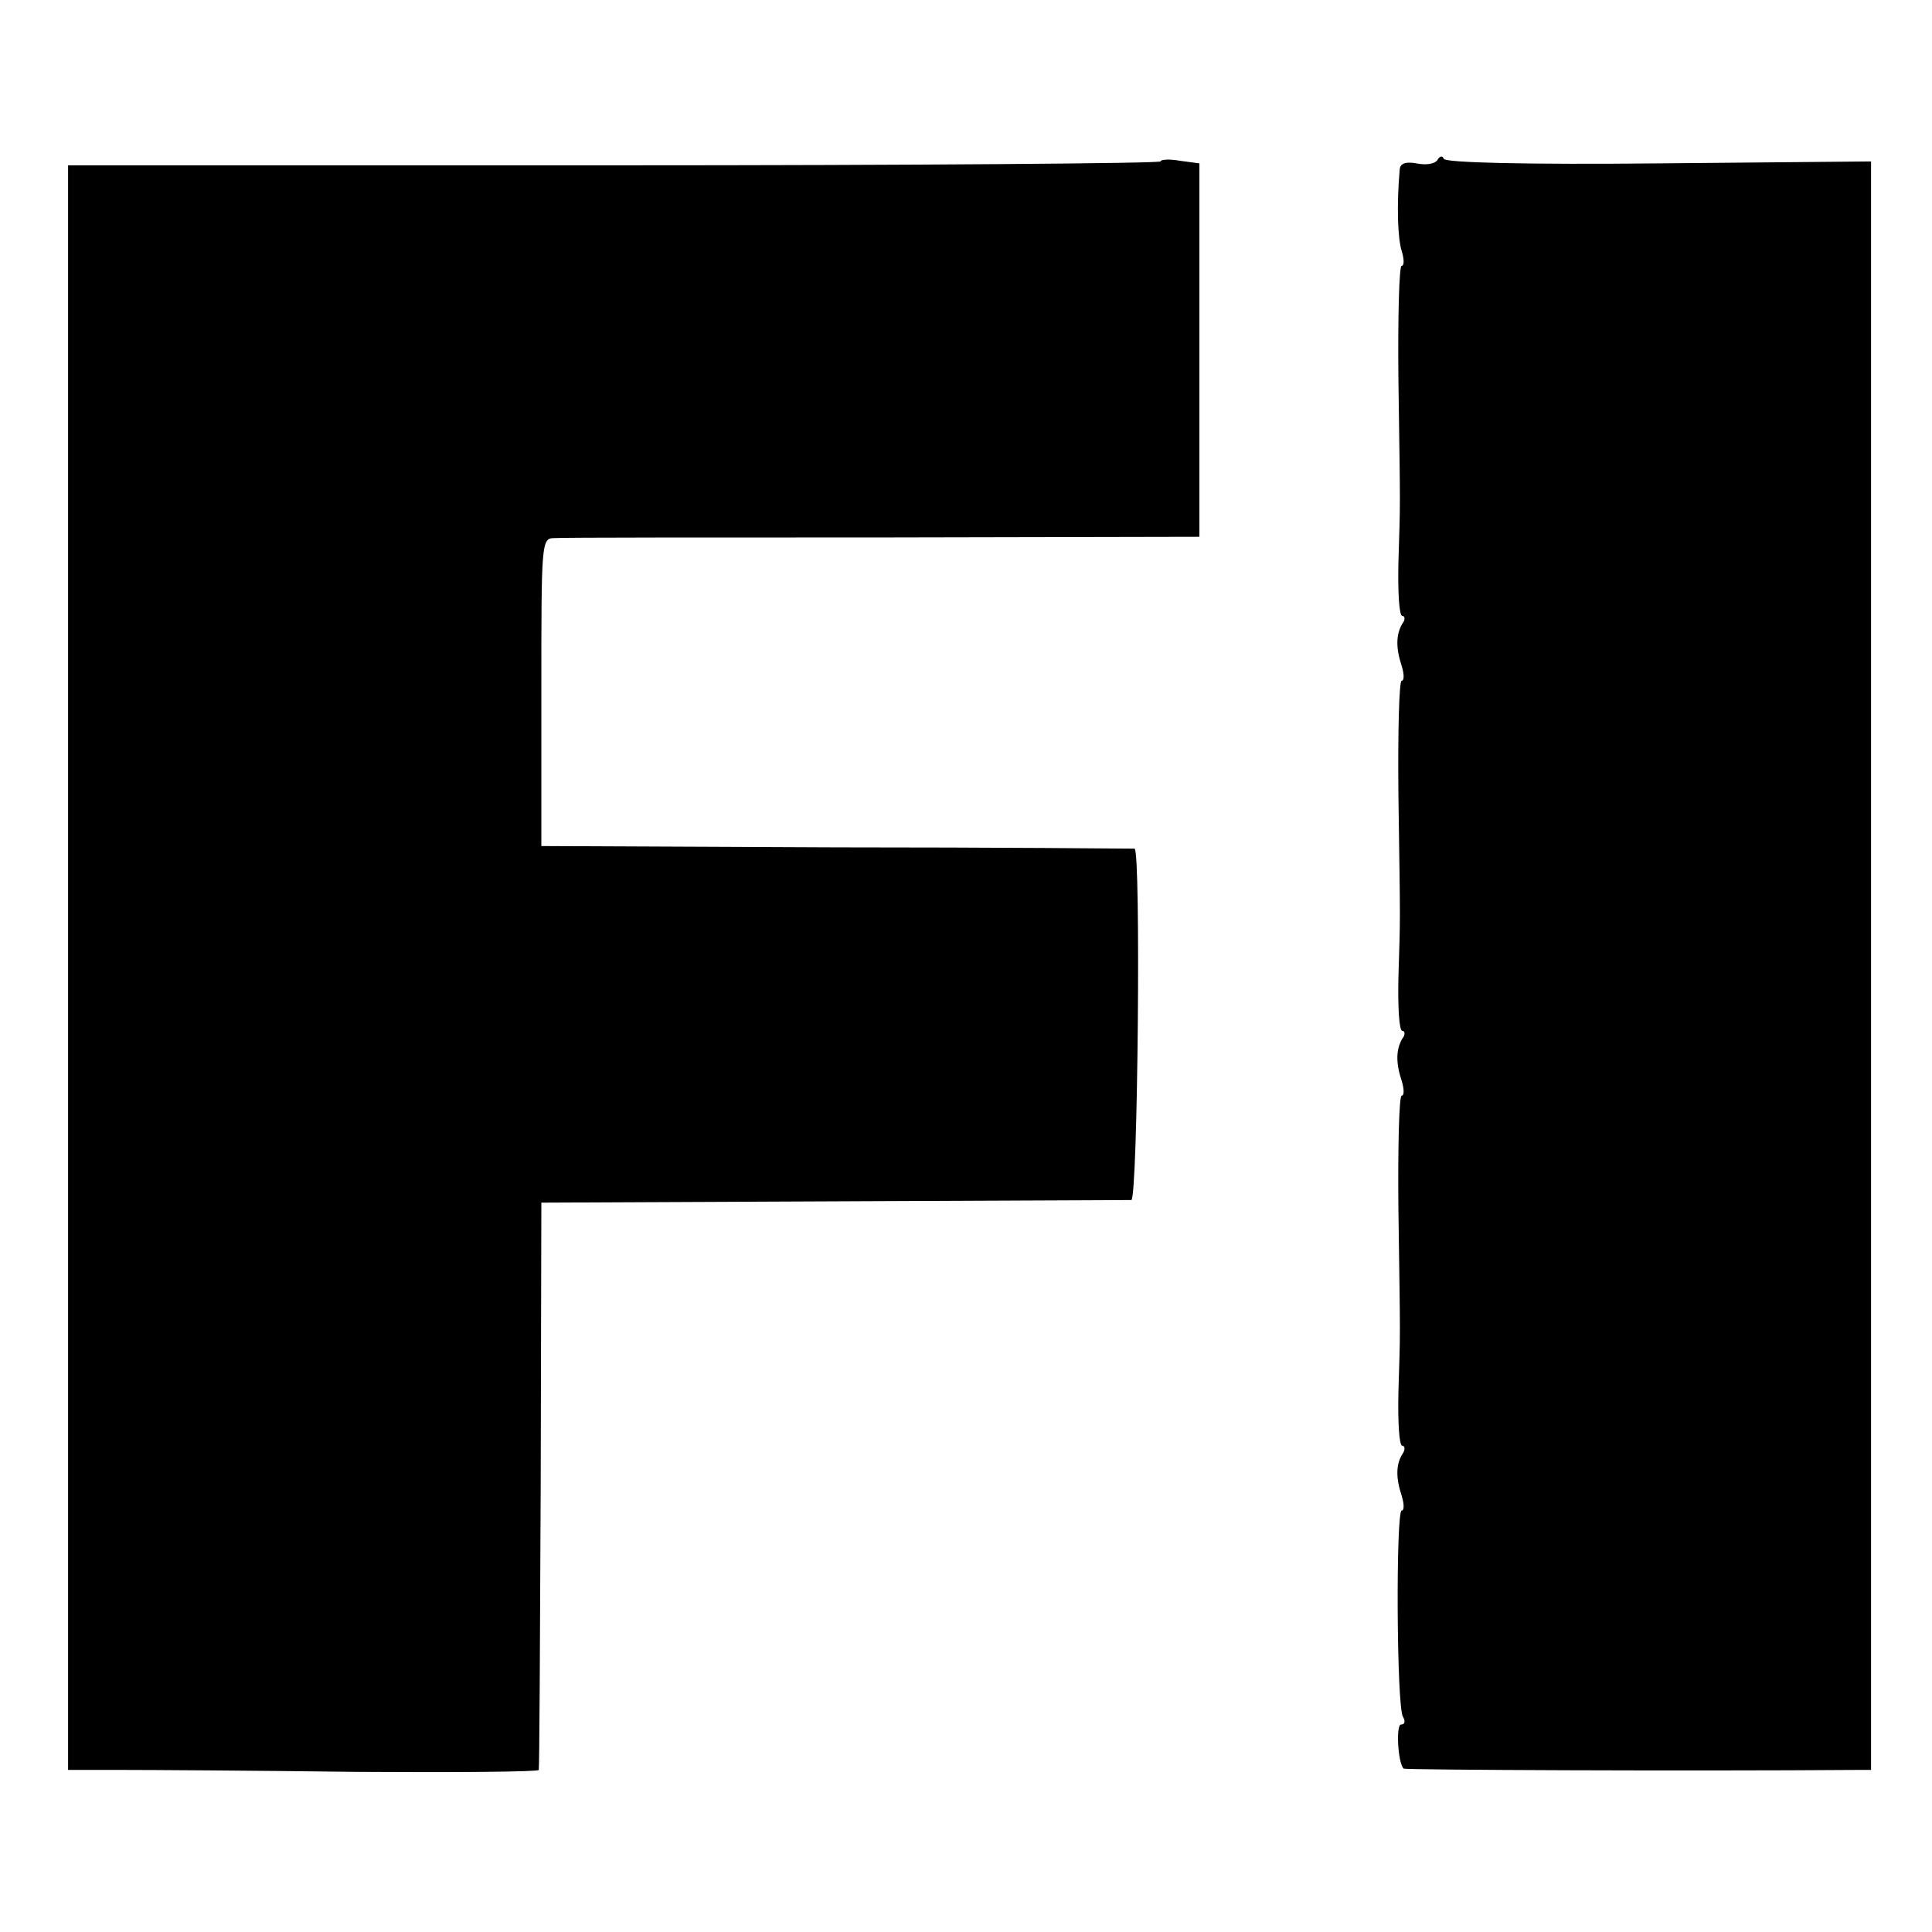 <?xml version="1.0" standalone="no"?>
<!DOCTYPE svg PUBLIC "-//W3C//DTD SVG 20010904//EN"
 "http://www.w3.org/TR/2001/REC-SVG-20010904/DTD/svg10.dtd">
<svg version="1.0" xmlns="http://www.w3.org/2000/svg"
 width="298pt" height="298pt" viewBox="0 0 298 298"
 preserveAspectRatio="xMidYMid meet">
<g transform="translate(0,298) scale(0.1,-0.1)"
fill="#000000" stroke="none">
<path d="M1790 2731 c0 -3 -379 -6 -842 -6 l-843 0 0 -1237 0 -1238 80 0 c44
0 207 -1 363 -3 155 -1 283 0 283 3 1 3 2 201 3 440 l1 435 450 2 c248 1 455
2 460 2 10 1 15 540 5 542 -3 0 -210 2 -460 2 l-455 2 0 238 c0 231 0 237 20
237 11 1 239 1 508 1 l487 1 0 288 0 288 -30 4 c-16 3 -30 2 -30 -1z"/>
<path d="M2217 2733 c-4 -6 -18 -8 -32 -5 -17 3 -25 0 -26 -9 -5 -57 -3 -107
3 -126 4 -13 4 -23 0 -23 -4 0 -6 -80 -5 -177 3 -211 3 -180 0 -280 -1 -46 1
-83 6 -83 4 0 5 -6 0 -12 -10 -17 -10 -38 -1 -65 4 -13 4 -23 0 -23 -4 0 -6
-80 -5 -177 3 -211 3 -180 0 -280 -1 -46 1 -83 6 -83 4 0 5 -6 0 -12 -10 -17
-10 -38 -1 -65 4 -13 4 -23 0 -23 -4 0 -6 -80 -5 -177 3 -211 3 -180 0 -280
-1 -46 1 -83 6 -83 4 0 5 -6 0 -13 -10 -16 -10 -37 -1 -64 4 -13 4 -23 0 -23
-9 0 -8 -303 2 -318 4 -7 3 -12 -3 -12 -8 0 -5 -59 4 -68 2 -2 432 -4 701 -2
l20 0 0 1240 0 1241 -328 -3 c-201 -2 -329 1 -331 7 -2 5 -6 5 -10 -2z"/>
</g>
</svg>
